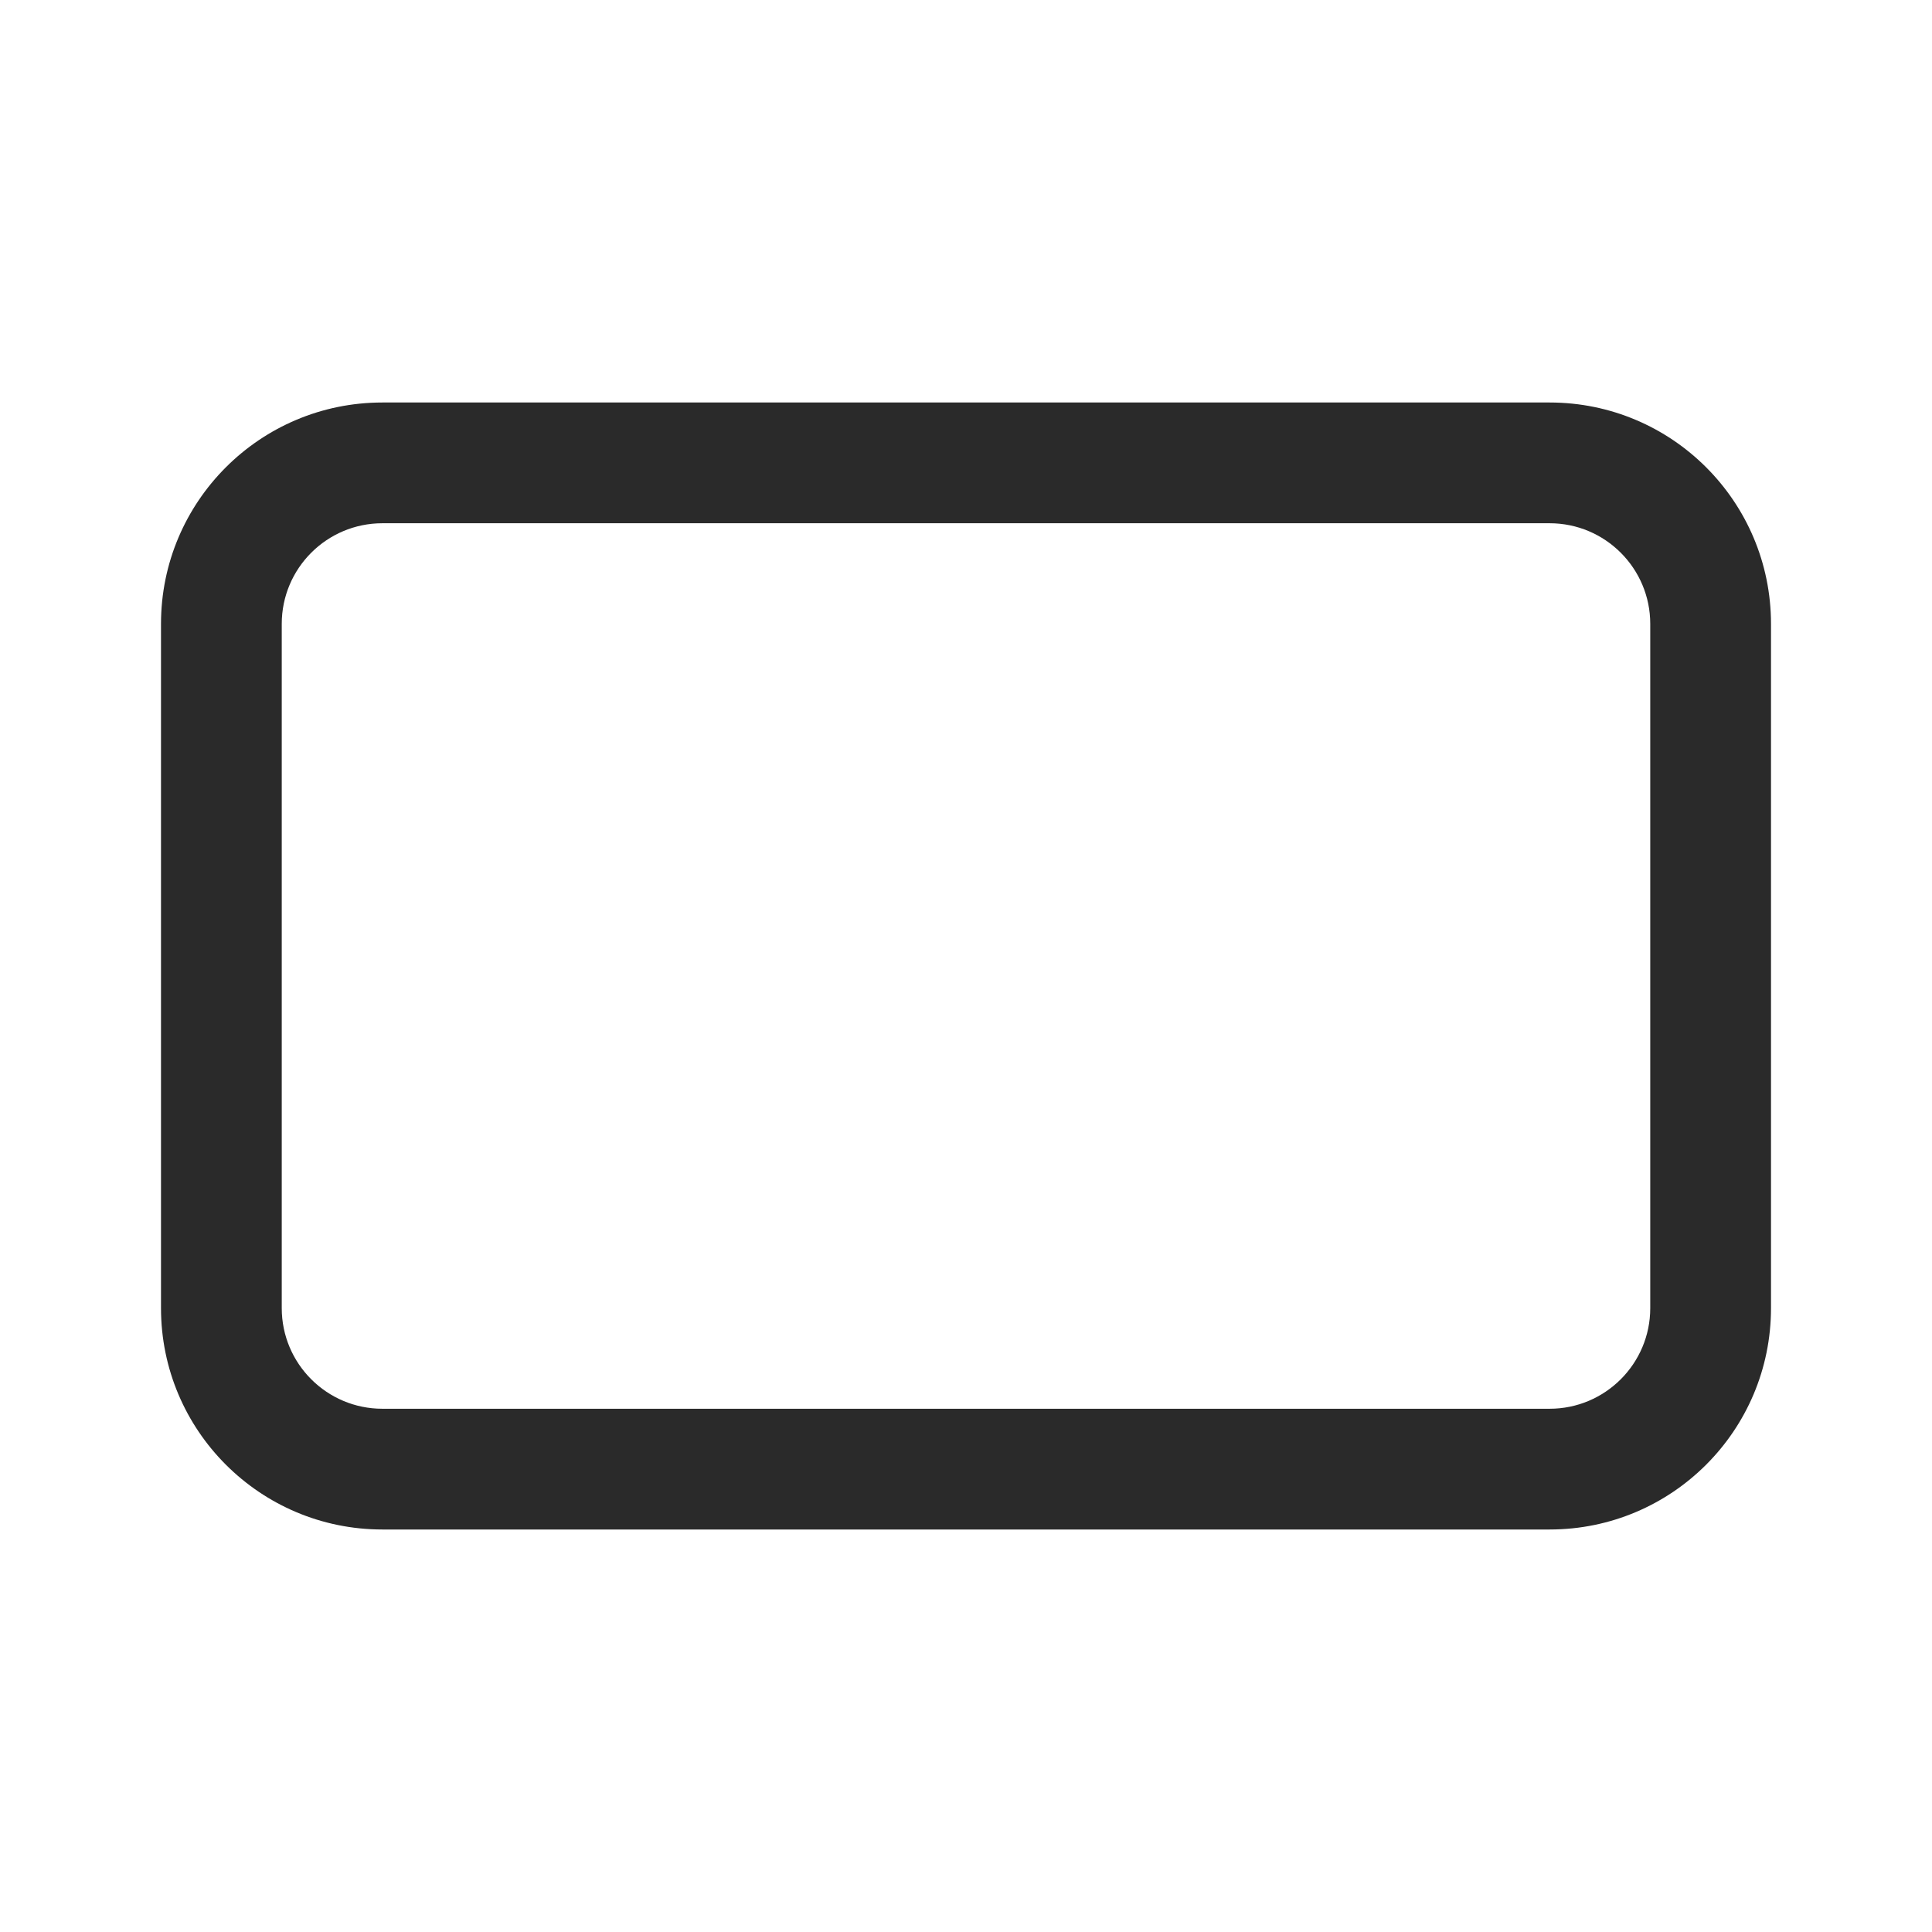 <svg width="24" height="24" viewBox="0 0 24 24" fill="none" xmlns="http://www.w3.org/2000/svg">
<path d="M4.75 5H19.25C20.769 5 22 6.231 22 7.75V16.25C22 17.769 20.769 19 19.25 19H4.75C3.231 19 2 17.769 2 16.25V7.75C2 6.231 3.231 5 4.75 5ZM4.75 6.5C4.06 6.5 3.5 7.06 3.5 7.75V16.25C3.5 16.94 4.06 17.5 4.75 17.5H19.25C19.94 17.5 20.5 16.94 20.5 16.25V7.75C20.5 7.06 19.94 6.5 19.25 6.5H4.75Z" fill="#2A2A2A"/>
</svg>
